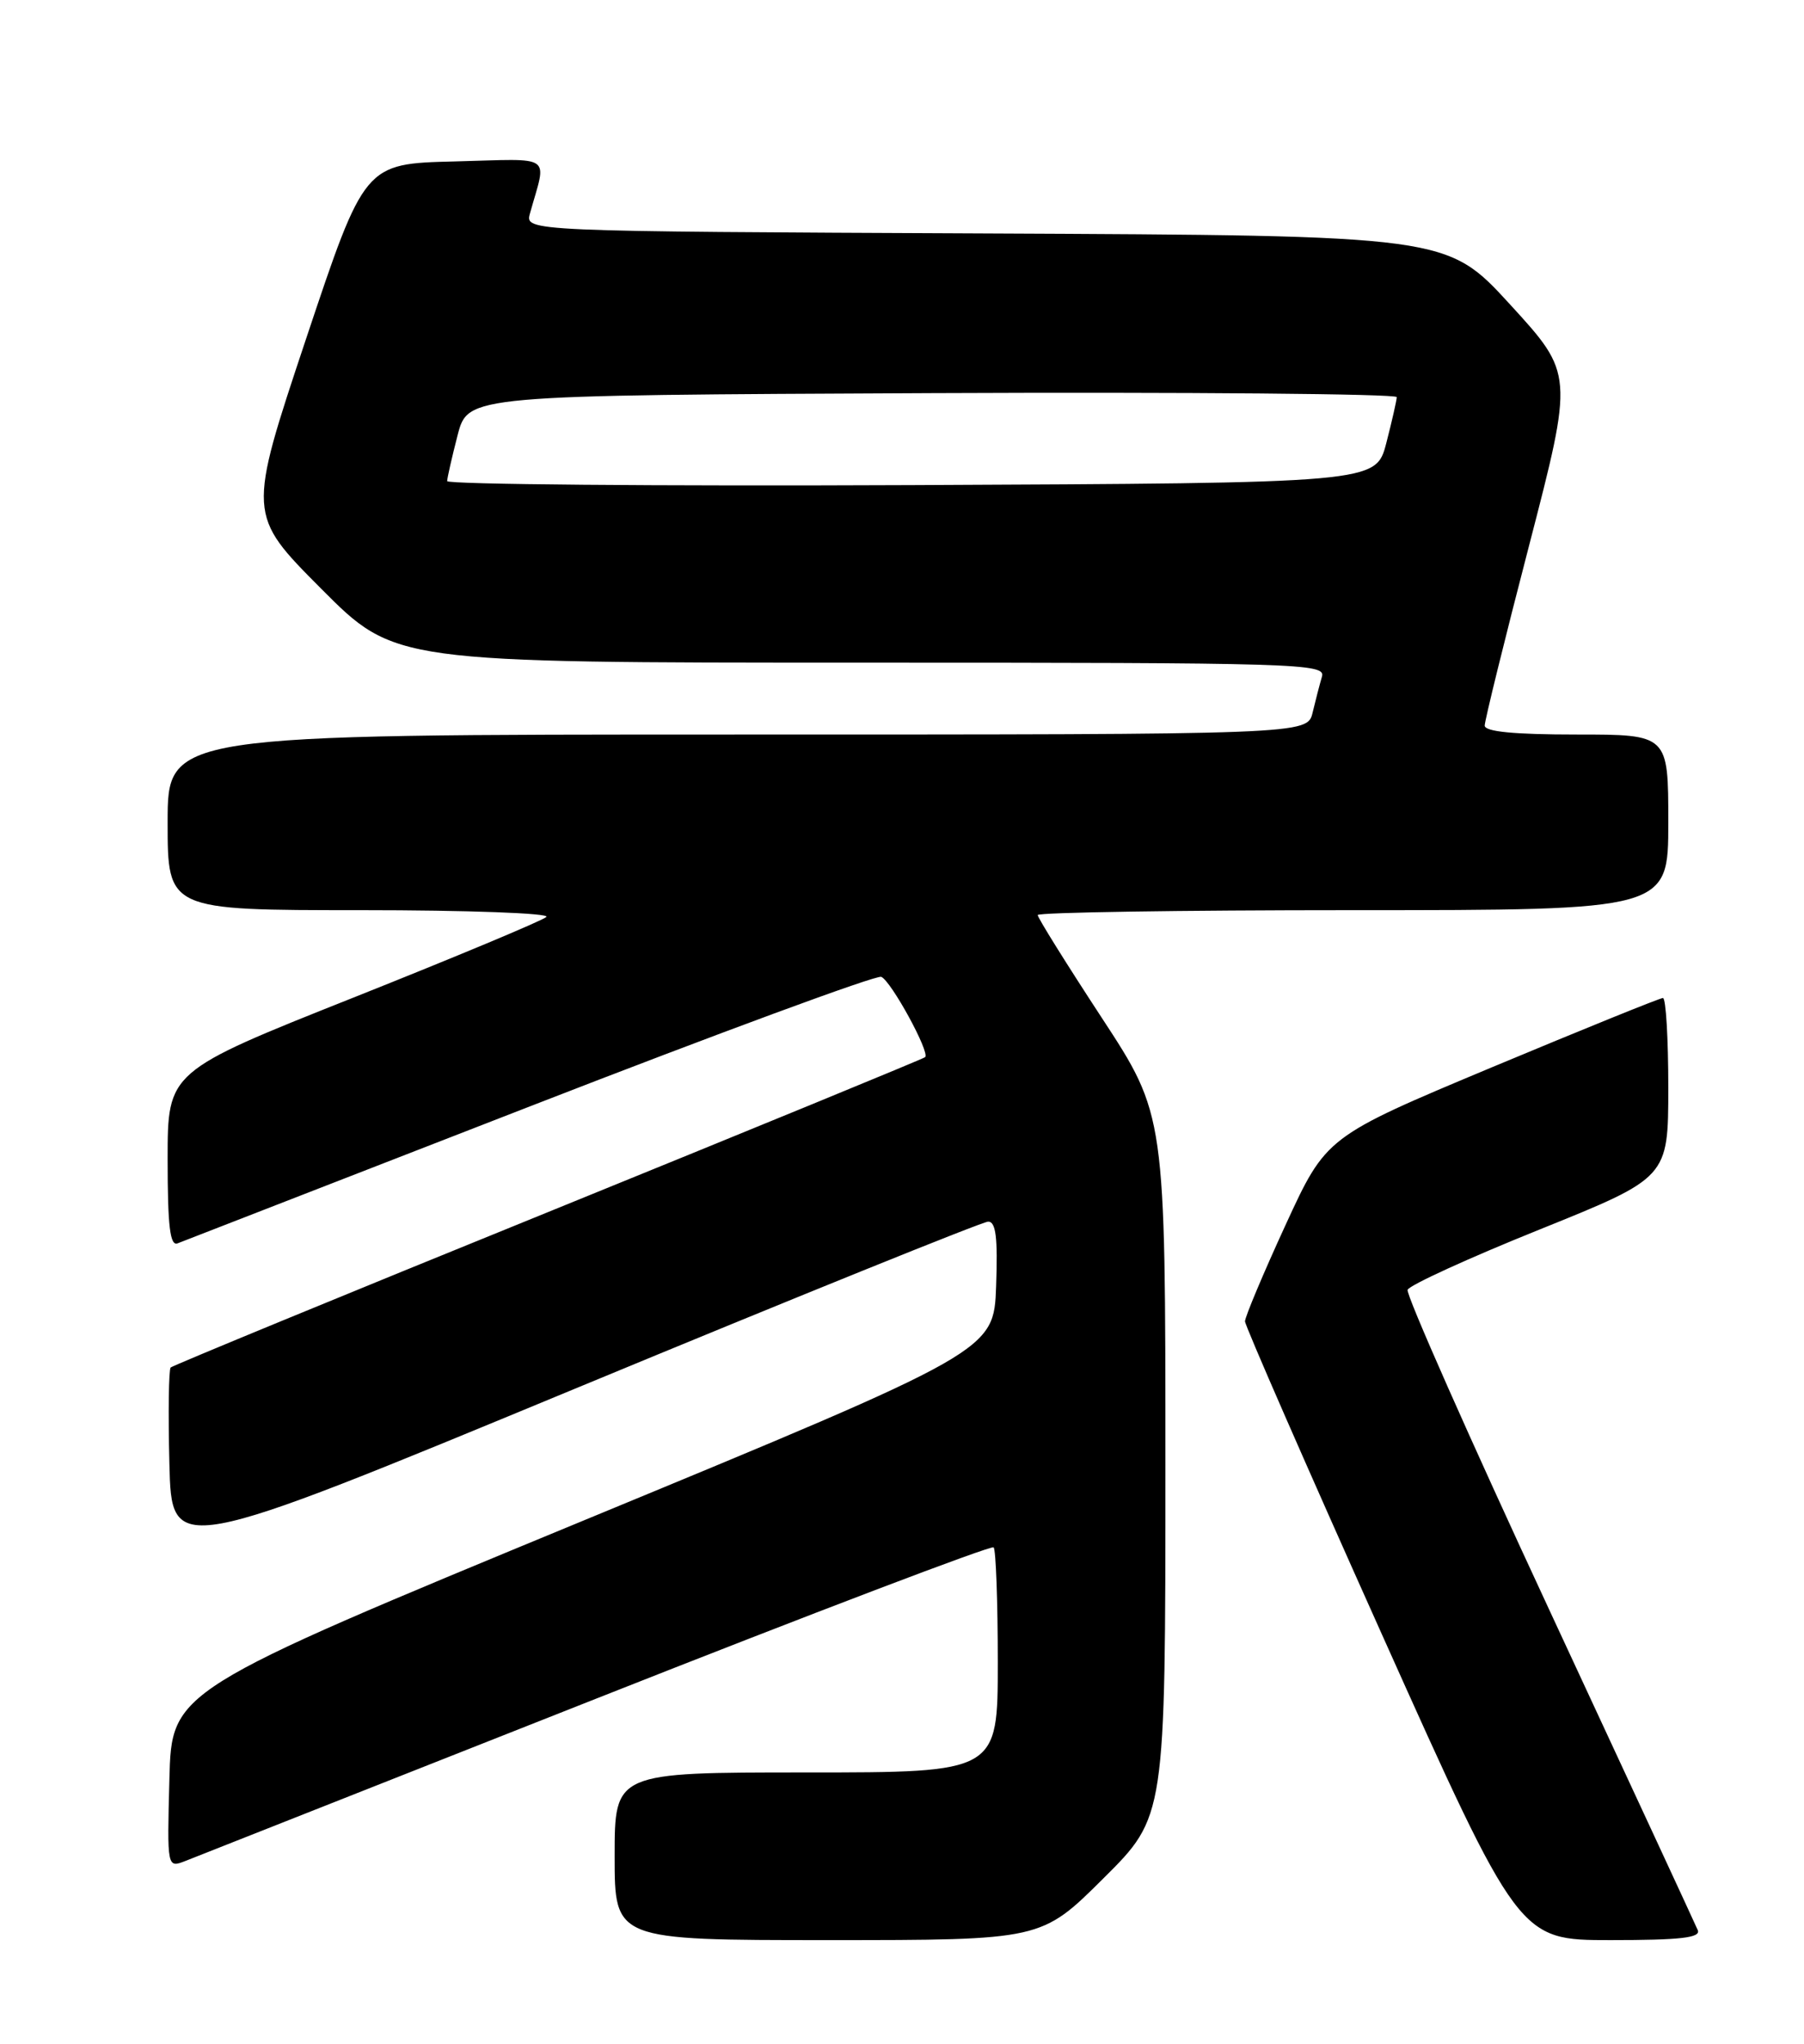 <?xml version="1.0" encoding="UTF-8" standalone="no"?>
<!DOCTYPE svg PUBLIC "-//W3C//DTD SVG 1.1//EN" "http://www.w3.org/Graphics/SVG/1.1/DTD/svg11.dtd" >
<svg xmlns="http://www.w3.org/2000/svg" xmlns:xlink="http://www.w3.org/1999/xlink" version="1.1" viewBox="0 0 226 256">
 <g >
 <path fill="currentColor"
d=" M 138.23 235.27 C 146.00 227.55 146.00 227.55 146.00 183.60 C 146.00 139.65 146.00 139.65 138.00 127.44 C 133.60 120.72 130.00 114.95 130.00 114.61 C 130.00 114.28 147.78 114.00 169.50 114.00 C 209.00 114.00 209.00 114.00 209.00 103.00 C 209.00 92.00 209.00 92.00 197.50 92.00 C 189.66 92.00 186.00 91.64 186.00 90.88 C 186.00 90.26 188.50 80.09 191.57 68.29 C 197.13 46.83 197.13 46.83 189.20 38.16 C 181.27 29.50 181.27 29.50 123.52 29.24 C 65.77 28.98 65.77 28.98 66.39 26.74 C 68.50 19.17 69.55 19.90 56.95 20.22 C 45.67 20.50 45.67 20.50 38.33 42.48 C 31.00 64.46 31.00 64.46 40.23 73.73 C 49.46 83.00 49.46 83.00 107.80 83.00 C 162.89 83.00 166.11 83.10 165.61 84.75 C 165.33 85.71 164.80 87.74 164.44 89.25 C 163.78 92.00 163.78 92.00 92.39 92.00 C 21.00 92.00 21.00 92.00 21.00 103.00 C 21.00 114.00 21.00 114.00 45.20 114.00 C 58.60 114.00 68.98 114.38 68.45 114.85 C 67.93 115.32 57.04 119.87 44.25 124.96 C 21.00 134.21 21.00 134.21 21.00 145.21 C 21.00 153.60 21.30 156.10 22.25 155.73 C 22.94 155.46 42.80 147.74 66.40 138.57 C 89.99 129.40 109.79 122.10 110.40 122.35 C 111.62 122.84 116.53 131.82 115.90 132.41 C 115.68 132.61 94.42 141.34 68.67 151.81 C 42.91 162.27 21.63 171.04 21.38 171.28 C 21.14 171.53 21.06 176.94 21.22 183.30 C 21.50 194.86 21.50 194.86 72.00 173.95 C 99.78 162.44 123.08 153.02 123.79 153.01 C 124.76 153.00 125.01 155.00 124.79 161.10 C 124.50 169.21 124.50 169.21 73.00 190.49 C 21.50 211.77 21.50 211.77 21.22 222.88 C 20.93 233.98 20.93 233.98 23.22 233.09 C 24.47 232.60 47.65 223.44 74.73 212.74 C 101.80 202.04 124.19 193.52 124.48 193.81 C 124.76 194.10 125.00 200.56 125.00 208.17 C 125.00 222.00 125.00 222.00 101.00 222.00 C 77.00 222.00 77.00 222.00 77.00 232.50 C 77.00 243.00 77.00 243.00 103.73 243.00 C 130.46 243.00 130.46 243.00 138.23 235.27 Z  M 212.69 241.75 C 212.40 241.06 204.01 222.97 194.05 201.55 C 184.09 180.13 176.12 162.13 176.34 161.55 C 176.57 160.97 184.00 157.57 192.87 154.00 C 208.99 147.50 208.99 147.50 209.00 136.25 C 209.00 130.06 208.70 125.00 208.33 125.00 C 207.96 125.00 198.32 128.91 186.90 133.68 C 166.14 142.37 166.14 142.37 161.05 153.43 C 158.25 159.52 155.97 164.95 155.97 165.50 C 155.98 166.05 163.70 183.71 173.14 204.75 C 190.30 243.00 190.30 243.00 201.76 243.00 C 210.54 243.00 213.09 242.71 212.69 241.75 Z  M 56.02 60.26 C 56.03 59.84 56.62 57.25 57.33 54.50 C 58.63 49.50 58.63 49.50 116.82 49.24 C 148.82 49.10 174.99 49.33 174.98 49.74 C 174.97 50.16 174.38 52.75 173.67 55.50 C 172.37 60.50 172.37 60.50 114.18 60.76 C 82.18 60.90 56.01 60.67 56.02 60.26 Z "/>
</g>
</svg>